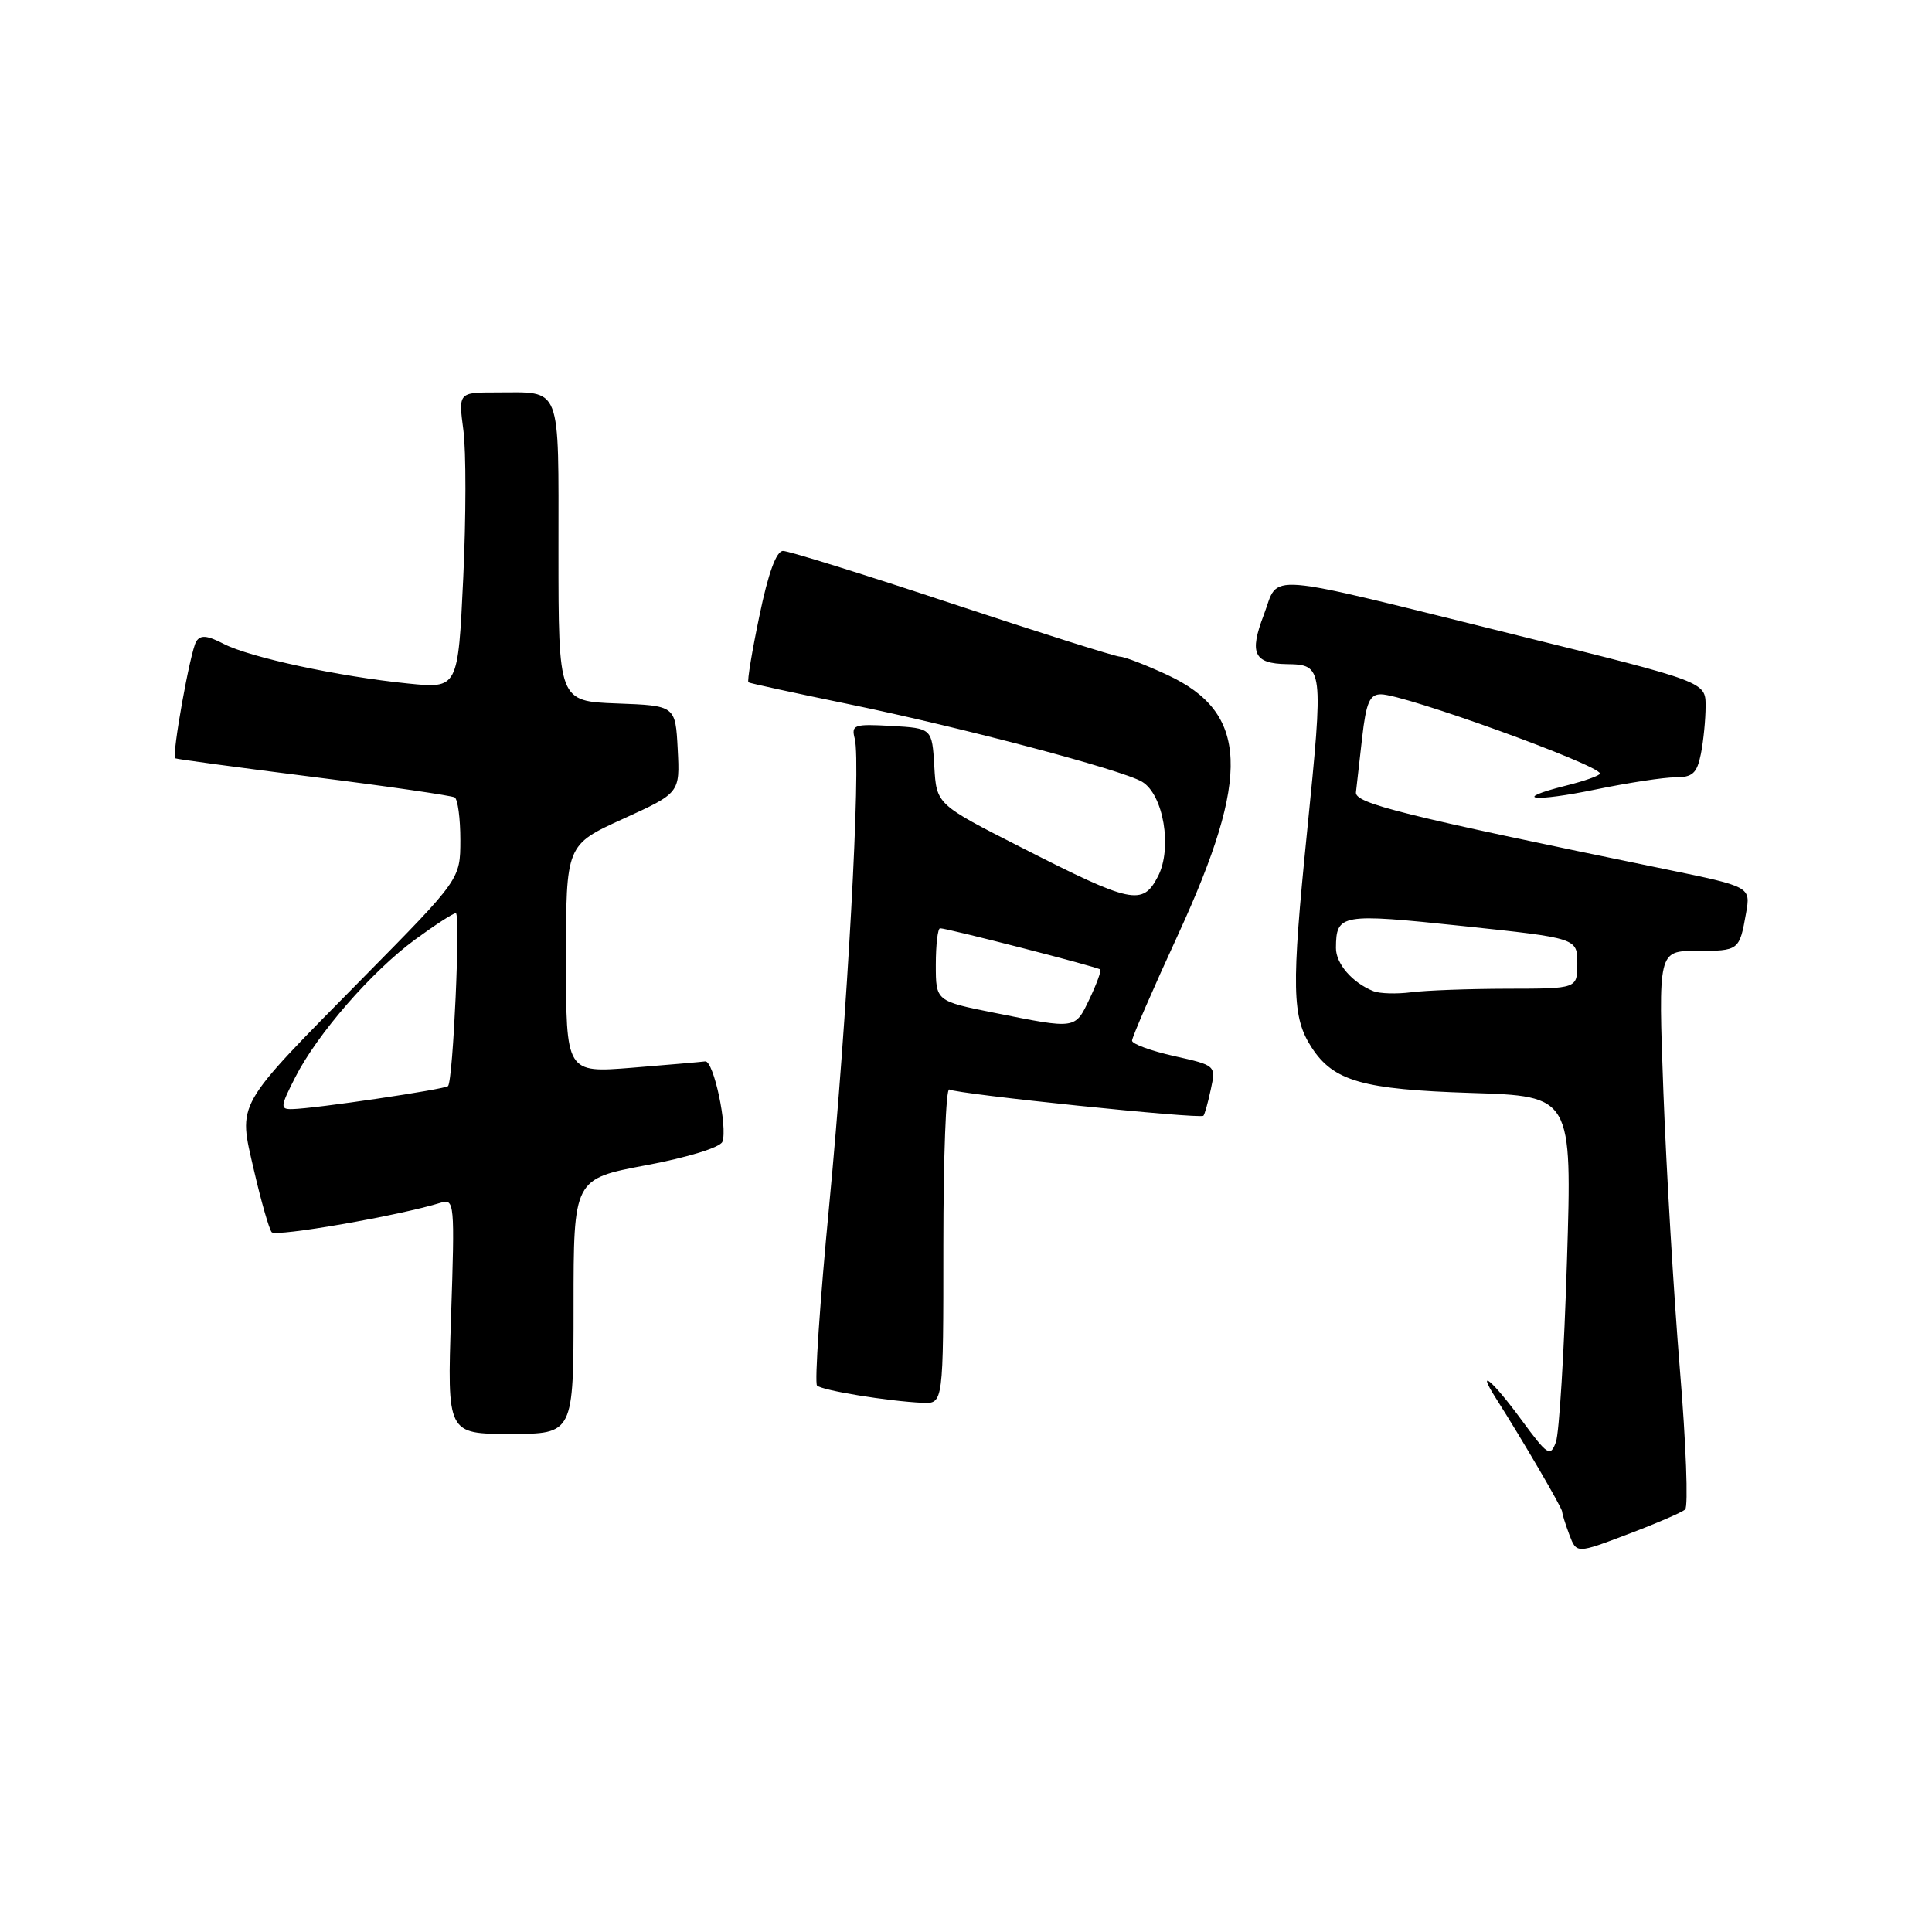 <?xml version="1.0" encoding="UTF-8" standalone="no"?>
<!DOCTYPE svg PUBLIC "-//W3C//DTD SVG 1.1//EN" "http://www.w3.org/Graphics/SVG/1.1/DTD/svg11.dtd" >
<svg xmlns="http://www.w3.org/2000/svg" xmlns:xlink="http://www.w3.org/1999/xlink" version="1.1" viewBox="0 0 256 256">
 <g >
 <path fill="currentColor"
d=" M 223.29 200.02 C 223.72 199.64 223.41 191.27 222.59 181.41 C 221.78 171.56 220.80 155.06 220.41 144.75 C 219.72 126.00 219.72 126.00 224.80 126.00 C 230.43 126.00 230.48 125.96 231.36 121.00 C 231.98 117.50 231.98 117.50 220.74 115.19 C 185.80 108.02 179.50 106.45 179.67 104.98 C 179.76 104.16 180.13 100.91 180.49 97.75 C 181.02 93.08 181.49 92.00 182.98 92.00 C 186.07 92.00 212.00 101.38 212.00 102.50 C 212.00 102.76 209.96 103.49 207.46 104.11 C 200.12 105.96 203.17 106.32 211.53 104.59 C 215.76 103.72 220.46 103.00 221.98 103.00 C 224.28 103.00 224.86 102.47 225.38 99.88 C 225.72 98.16 226.00 95.31 226.00 93.55 C 226.00 90.35 226.00 90.35 201.25 84.23 C 166.47 75.62 169.60 75.87 167.45 81.50 C 165.51 86.57 166.15 87.93 170.50 88.00 C 175.36 88.07 175.39 88.35 173.20 110.14 C 171.10 130.94 171.18 134.77 173.80 138.80 C 176.70 143.26 180.56 144.36 194.90 144.82 C 208.31 145.24 208.31 145.24 207.63 167.09 C 207.26 179.11 206.60 189.92 206.16 191.10 C 205.42 193.09 205.07 192.86 201.59 188.13 C 197.82 182.98 195.52 181.03 198.20 185.25 C 201.77 190.86 207.00 199.81 207.00 200.32 C 207.00 200.62 207.43 201.99 207.95 203.37 C 208.90 205.87 208.90 205.87 215.70 203.29 C 219.44 201.88 222.85 200.40 223.29 200.02 Z  M 76.00 173.11 C 76.00 156.21 76.00 156.21 85.61 154.40 C 91.11 153.37 95.43 152.04 95.72 151.29 C 96.45 149.39 94.55 140.48 93.44 140.64 C 92.93 140.71 88.56 141.09 83.75 141.48 C 75.00 142.18 75.00 142.18 75.00 127.06 C 75.00 111.95 75.00 111.95 82.55 108.51 C 90.10 105.07 90.10 105.07 89.80 99.28 C 89.50 93.50 89.50 93.50 81.75 93.21 C 74.00 92.92 74.00 92.92 74.00 73.06 C 74.00 50.68 74.51 52.00 65.79 52.00 C 60.74 52.00 60.74 52.00 61.40 56.99 C 61.77 59.74 61.76 68.57 61.38 76.62 C 60.69 91.24 60.69 91.24 54.09 90.57 C 44.86 89.64 33.11 87.11 29.65 85.32 C 27.45 84.18 26.56 84.10 26.00 85.00 C 25.22 86.26 22.73 100.12 23.22 100.48 C 23.37 100.59 31.60 101.70 41.50 102.95 C 51.40 104.19 59.84 105.42 60.25 105.66 C 60.66 105.91 61.00 108.45 61.00 111.31 C 60.99 116.50 60.99 116.50 48.17 129.50 C 30.96 146.96 31.55 145.93 33.66 155.11 C 34.60 159.17 35.65 162.84 36.00 163.27 C 36.54 163.93 52.94 161.07 58.40 159.37 C 60.22 158.80 60.27 159.39 59.77 174.39 C 59.25 190.00 59.25 190.00 67.62 190.00 C 76.00 190.00 76.00 190.00 76.00 173.11 Z  M 125.00 164.94 C 125.00 153.36 125.35 144.10 125.78 144.36 C 126.76 144.97 159.04 148.31 159.46 147.84 C 159.63 147.65 160.07 146.08 160.44 144.34 C 161.12 141.18 161.11 141.17 155.56 139.93 C 152.50 139.24 150.00 138.33 150.00 137.89 C 150.00 137.45 152.75 131.11 156.12 123.80 C 165.78 102.77 165.44 94.44 154.68 89.43 C 151.83 88.11 149.01 87.02 148.40 87.01 C 147.80 87.00 137.81 83.85 126.21 80.00 C 114.61 76.15 104.51 73.00 103.76 73.00 C 102.87 73.00 101.80 75.92 100.63 81.59 C 99.64 86.31 98.99 90.28 99.17 90.41 C 99.35 90.54 105.35 91.84 112.50 93.31 C 127.45 96.39 148.65 102.00 151.32 103.58 C 154.17 105.27 155.37 112.38 153.44 116.12 C 151.40 120.06 149.99 119.76 135.30 112.28 C 124.09 106.58 124.09 106.58 123.80 101.54 C 123.50 96.50 123.50 96.50 118.12 96.19 C 113.15 95.91 112.78 96.04 113.26 97.89 C 114.11 101.14 112.27 134.65 109.87 159.74 C 108.64 172.52 107.92 183.25 108.26 183.59 C 108.91 184.24 117.64 185.67 122.25 185.88 C 125.00 186.00 125.00 186.00 125.00 164.94 Z  M 182.00 131.34 C 179.19 130.22 177.00 127.69 177.02 125.60 C 177.05 121.10 177.63 121.00 193.78 122.70 C 209.00 124.31 209.00 124.31 209.00 127.66 C 209.00 131.00 209.00 131.00 199.75 131.01 C 194.66 131.02 188.93 131.23 187.00 131.48 C 185.07 131.73 182.82 131.66 182.00 131.34 Z  M 39.12 142.75 C 42.06 136.98 49.25 128.72 55.01 124.49 C 57.63 122.57 60.05 121.00 60.40 121.00 C 61.03 121.00 60.04 143.14 59.37 143.91 C 59.00 144.34 41.68 146.91 38.73 146.96 C 37.10 147.00 37.13 146.66 39.12 142.75 Z  M 131.75 134.20 C 124.00 132.65 124.00 132.65 124.00 127.83 C 124.00 125.17 124.26 123.00 124.57 123.00 C 125.50 123.00 145.47 128.13 145.79 128.46 C 145.95 128.62 145.31 130.38 144.36 132.38 C 142.43 136.41 142.63 136.38 131.75 134.20 Z "/>
</g>
</svg>